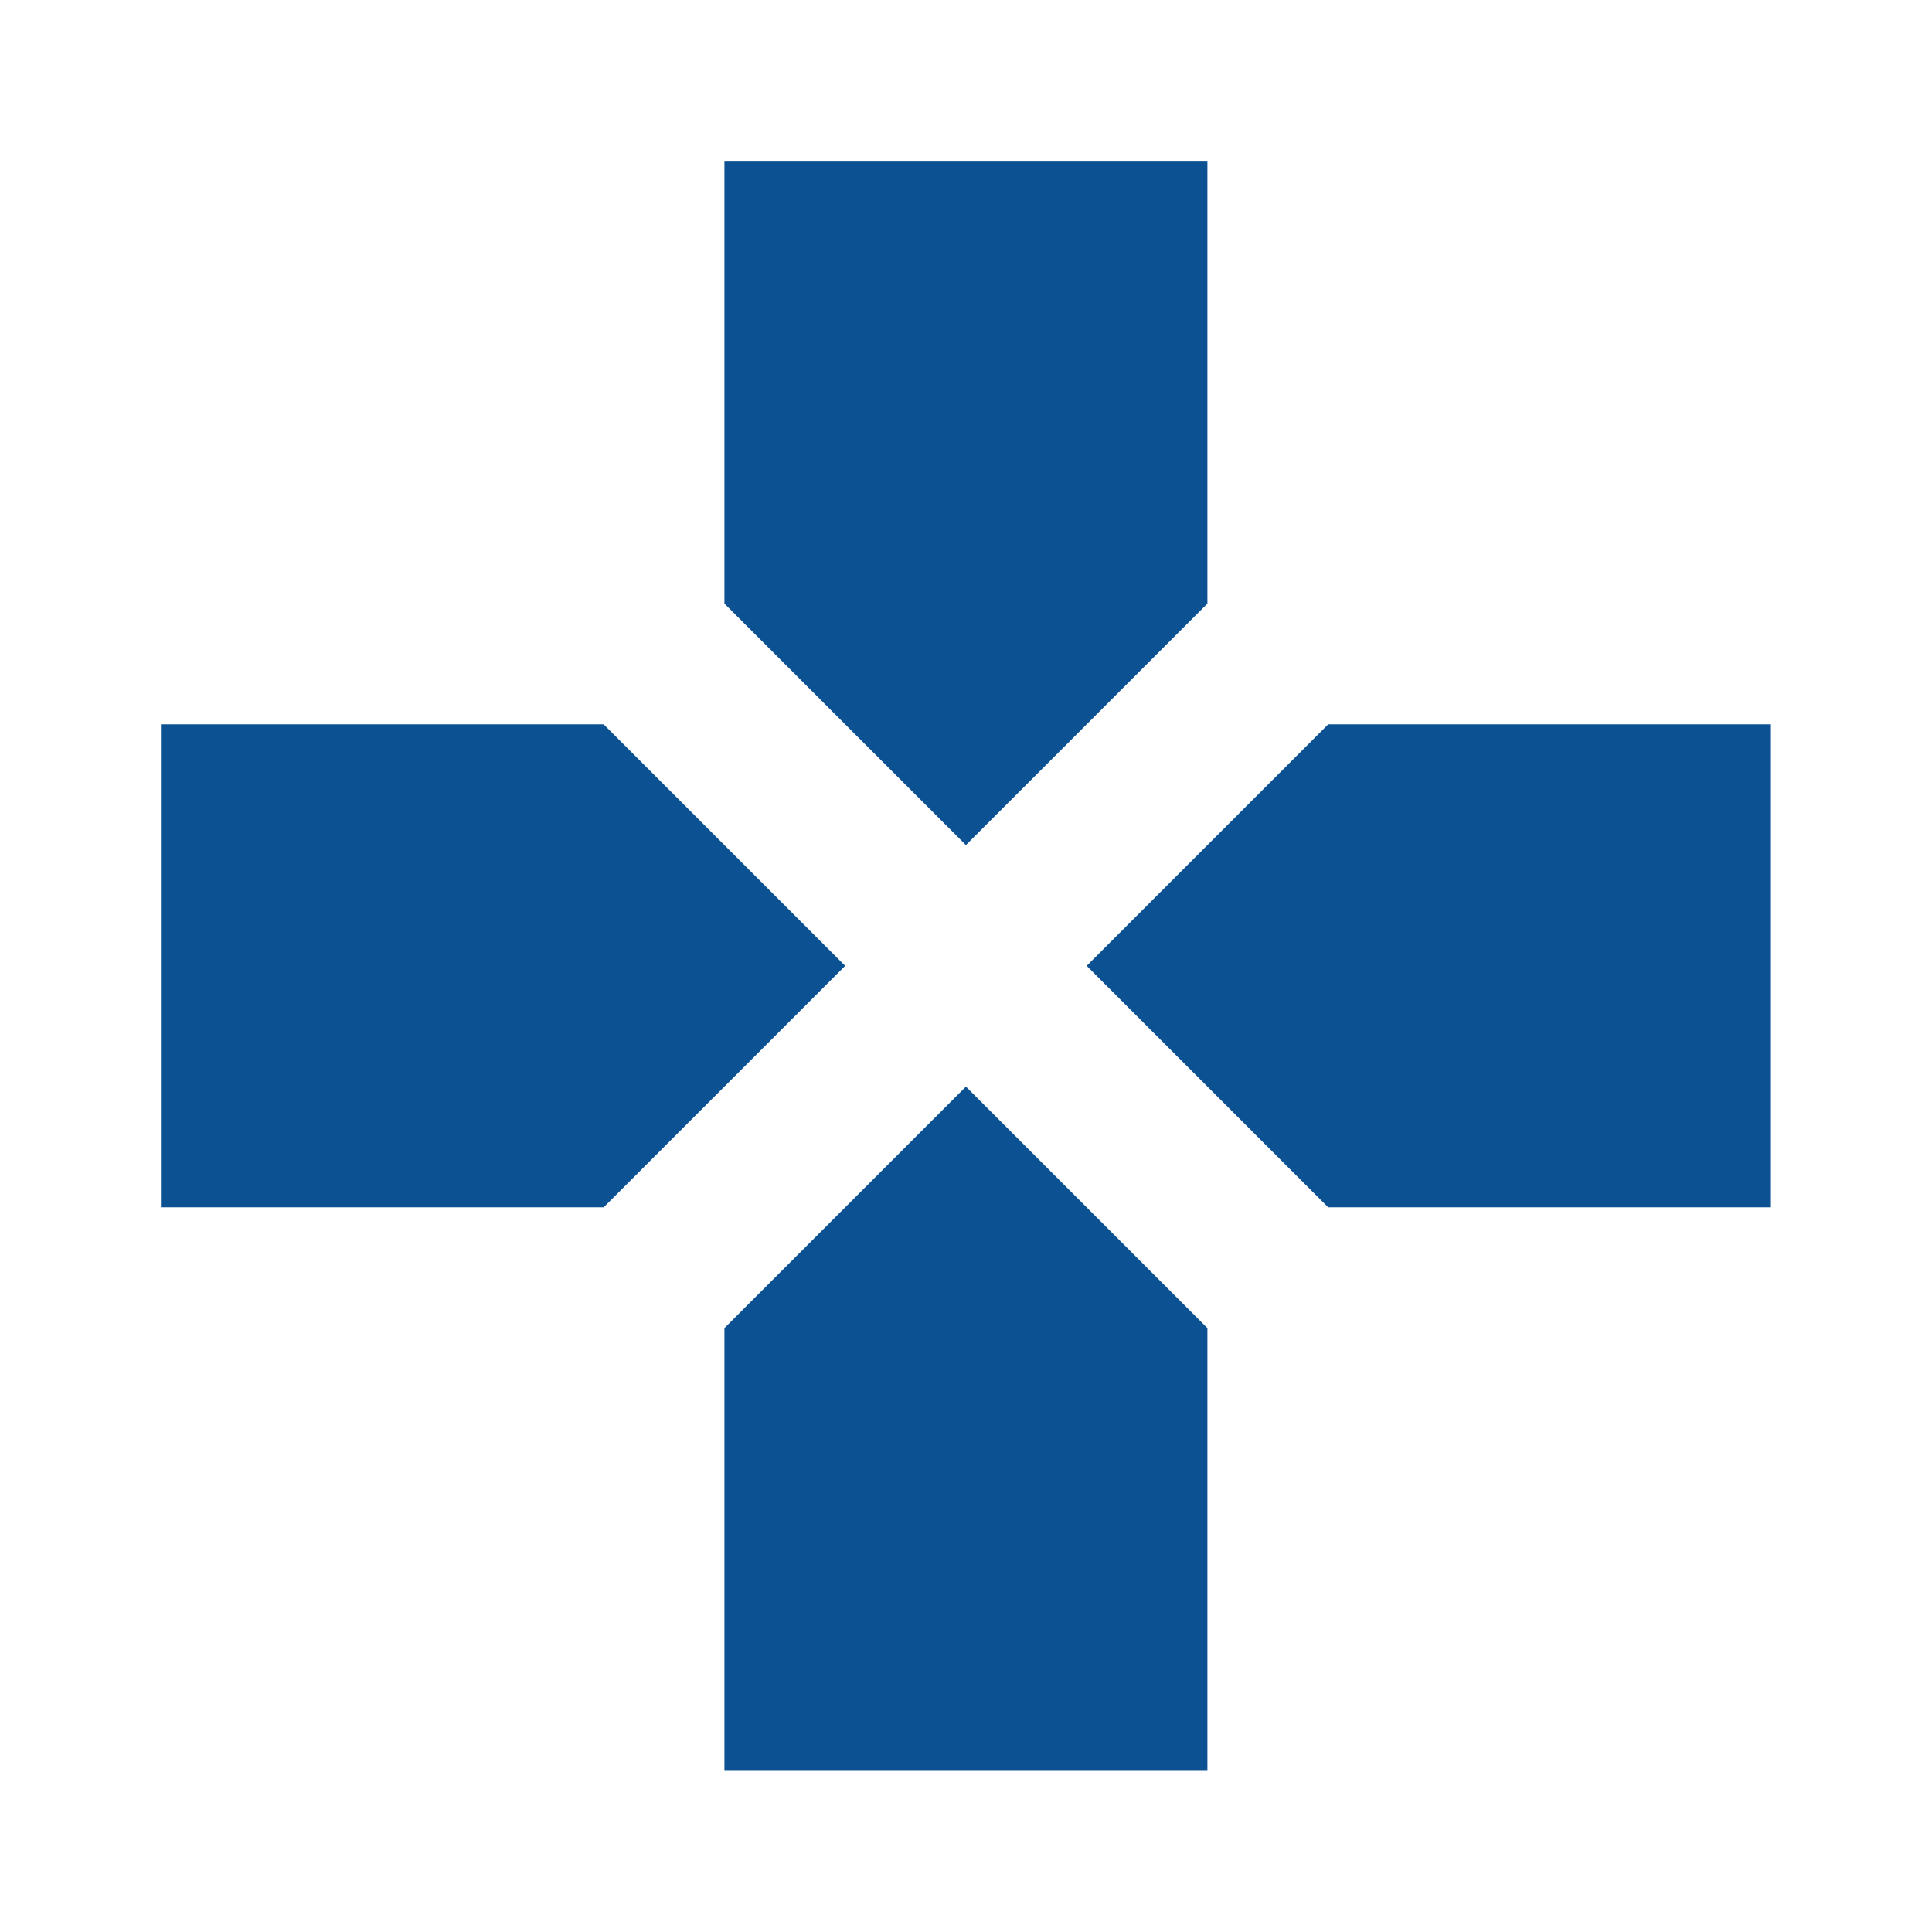 <?xml version="1.0" encoding="utf-8"?>
<!DOCTYPE svg PUBLIC "-//W3C//DTD SVG 1.1//EN" "http://www.w3.org/Graphics/SVG/1.1/DTD/svg11.dtd">
<svg xmlns="http://www.w3.org/2000/svg" xmlns:xlink="http://www.w3.org/1999/xlink" version="1.1" baseProfile="full" width="24" height="24" viewBox="0 0 24.00 24.00" enable-background="new 0 0 24.00 24.00" xml:space="preserve">
	<path fill="#0C5292" fill-opacity="1" stroke-width="0.2" stroke-linejoin="round" d="M 16.499,8.998L 13.499,11.998L 16.499,14.998L 21.999,14.998L 21.999,8.998M 8.999,16.498L 8.999,21.998L 14.999,21.998L 14.999,16.498L 11.999,13.498M 7.499,8.998L 1.999,8.998L 1.999,14.998L 7.499,14.998L 10.499,11.998M 14.999,7.498L 14.999,1.998L 8.999,1.998L 8.999,7.498L 11.999,10.498L 14.999,7.498 Z "/>
</svg>
